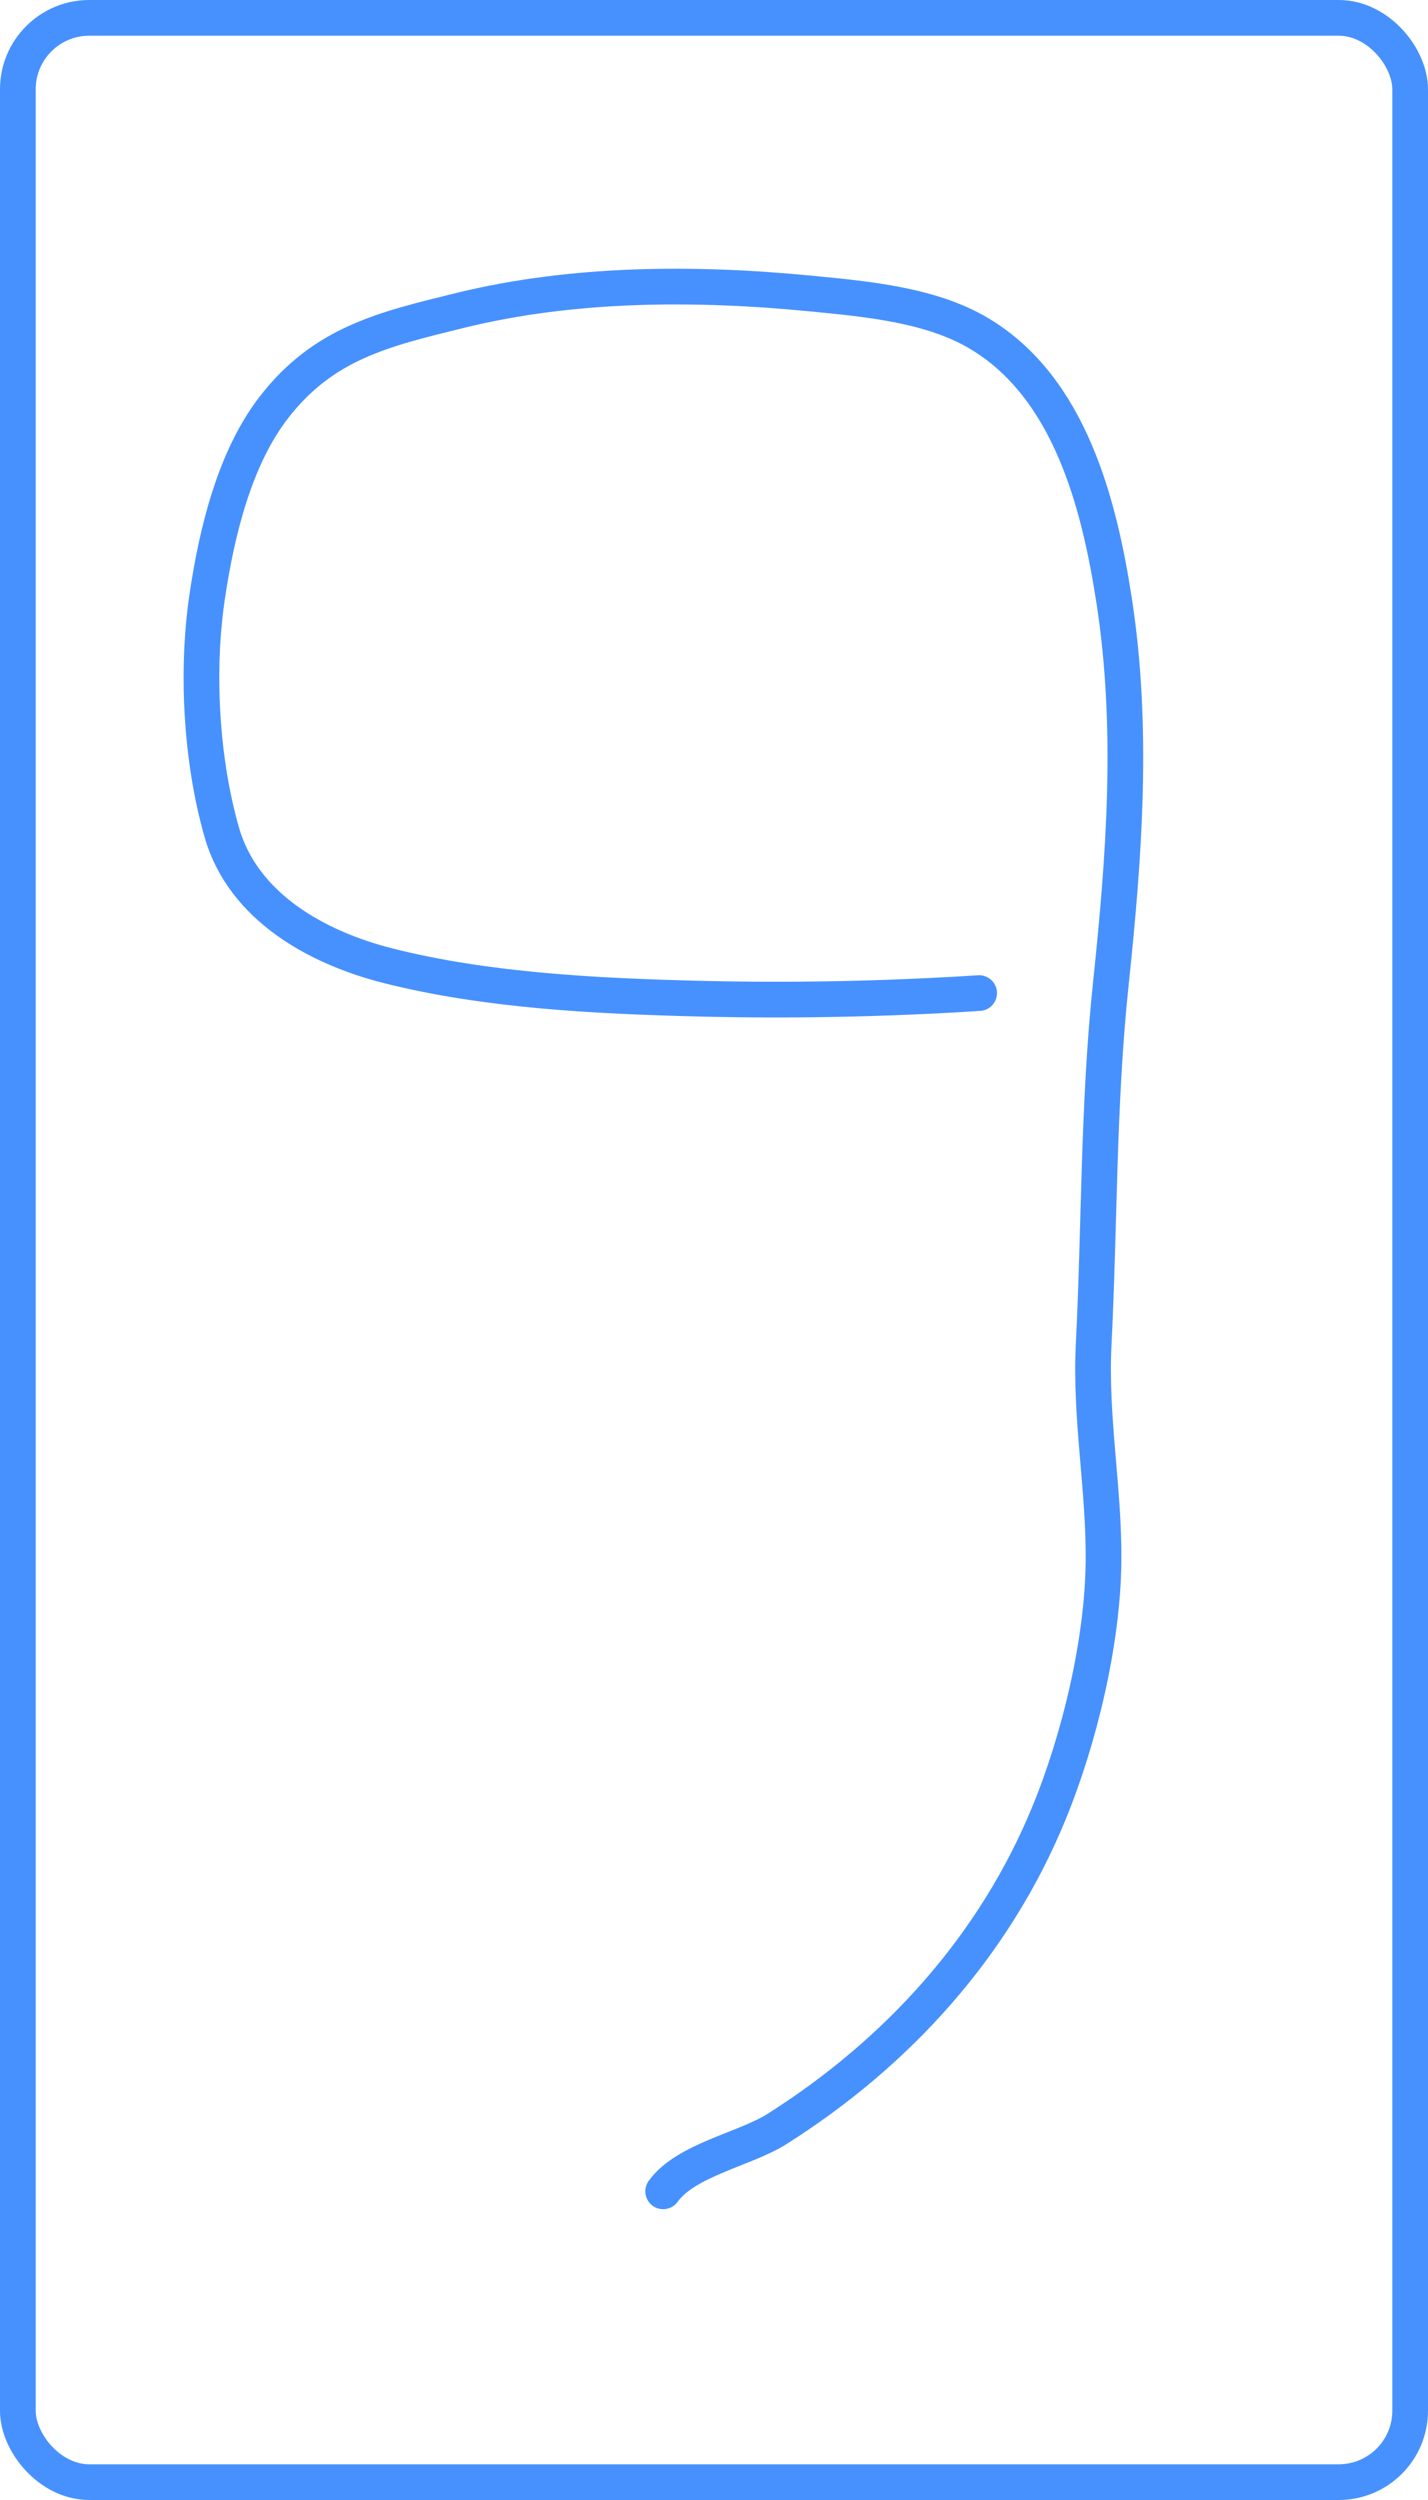 <svg width="400" height="700" viewBox="0 0 400 700" fill="none" xmlns="http://www.w3.org/2000/svg">
<g clip-path="url(#clip0_105_673)">
<rect width="400" height="700" rx="25" fill="white"/>
<g filter="url(#filter0_d_105_673)">
<path d="M185.759 609.574C192.087 600.772 208.72 597.76 217.588 592.153C251.464 570.737 278.607 540.819 293.884 503.533C302.37 482.823 308.902 455.727 309.108 433.129C309.295 412.697 305.31 393.04 306.35 372.361C308.059 338.369 307.588 305.319 311.162 271.4C314.923 235.717 317.586 199.864 312.095 164.254C307.906 137.091 299.681 104.503 274.242 89.36C260.719 81.311 242.648 79.709 227.347 78.212C194.919 75.038 160.683 75.11 128.934 82.906C107.419 88.189 90.684 92.059 76.736 110.046C65.552 124.469 60.624 145.513 58.011 163.232C54.953 183.959 56.339 208.779 62.112 229.013C68.091 249.97 88.853 261.375 108.623 266.386C136.2 273.376 166.922 274.89 195.204 275.608C221.454 276.275 248.086 275.749 274.267 274.061" stroke="#4791FF" stroke-width="10" stroke-linecap="round"/>
</g>
</g>
<rect x="5" y="5" width="390" height="690" rx="20" stroke="#4791FF" stroke-width="10"/>
<defs>
<filter id="filter0_d_105_673" x="47.431" y="71.245" width="276.792" height="551.33" filterUnits="userSpaceOnUse" color-interpolation-filters="sRGB">
<feFlood flood-opacity="0" result="BackgroundImageFix"/>
<feColorMatrix in="SourceAlpha" type="matrix" values="0 0 0 0 0 0 0 0 0 0 0 0 0 0 0 0 0 0 127 0" result="hardAlpha"/>
<feOffset dy="4"/>
<feGaussianBlur stdDeviation="2"/>
<feComposite in2="hardAlpha" operator="out"/>
<feColorMatrix type="matrix" values="0 0 0 0 0 0 0 0 0 0 0 0 0 0 0 0 0 0 0.25 0"/>
<feBlend mode="normal" in2="BackgroundImageFix" result="effect1_dropShadow_105_673"/>
<feBlend mode="normal" in="SourceGraphic" in2="effect1_dropShadow_105_673" result="shape"/>
</filter>
<clipPath id="clip0_105_673">
<rect width="400" height="700" rx="25" fill="white"/>
</clipPath>
</defs>
</svg>
